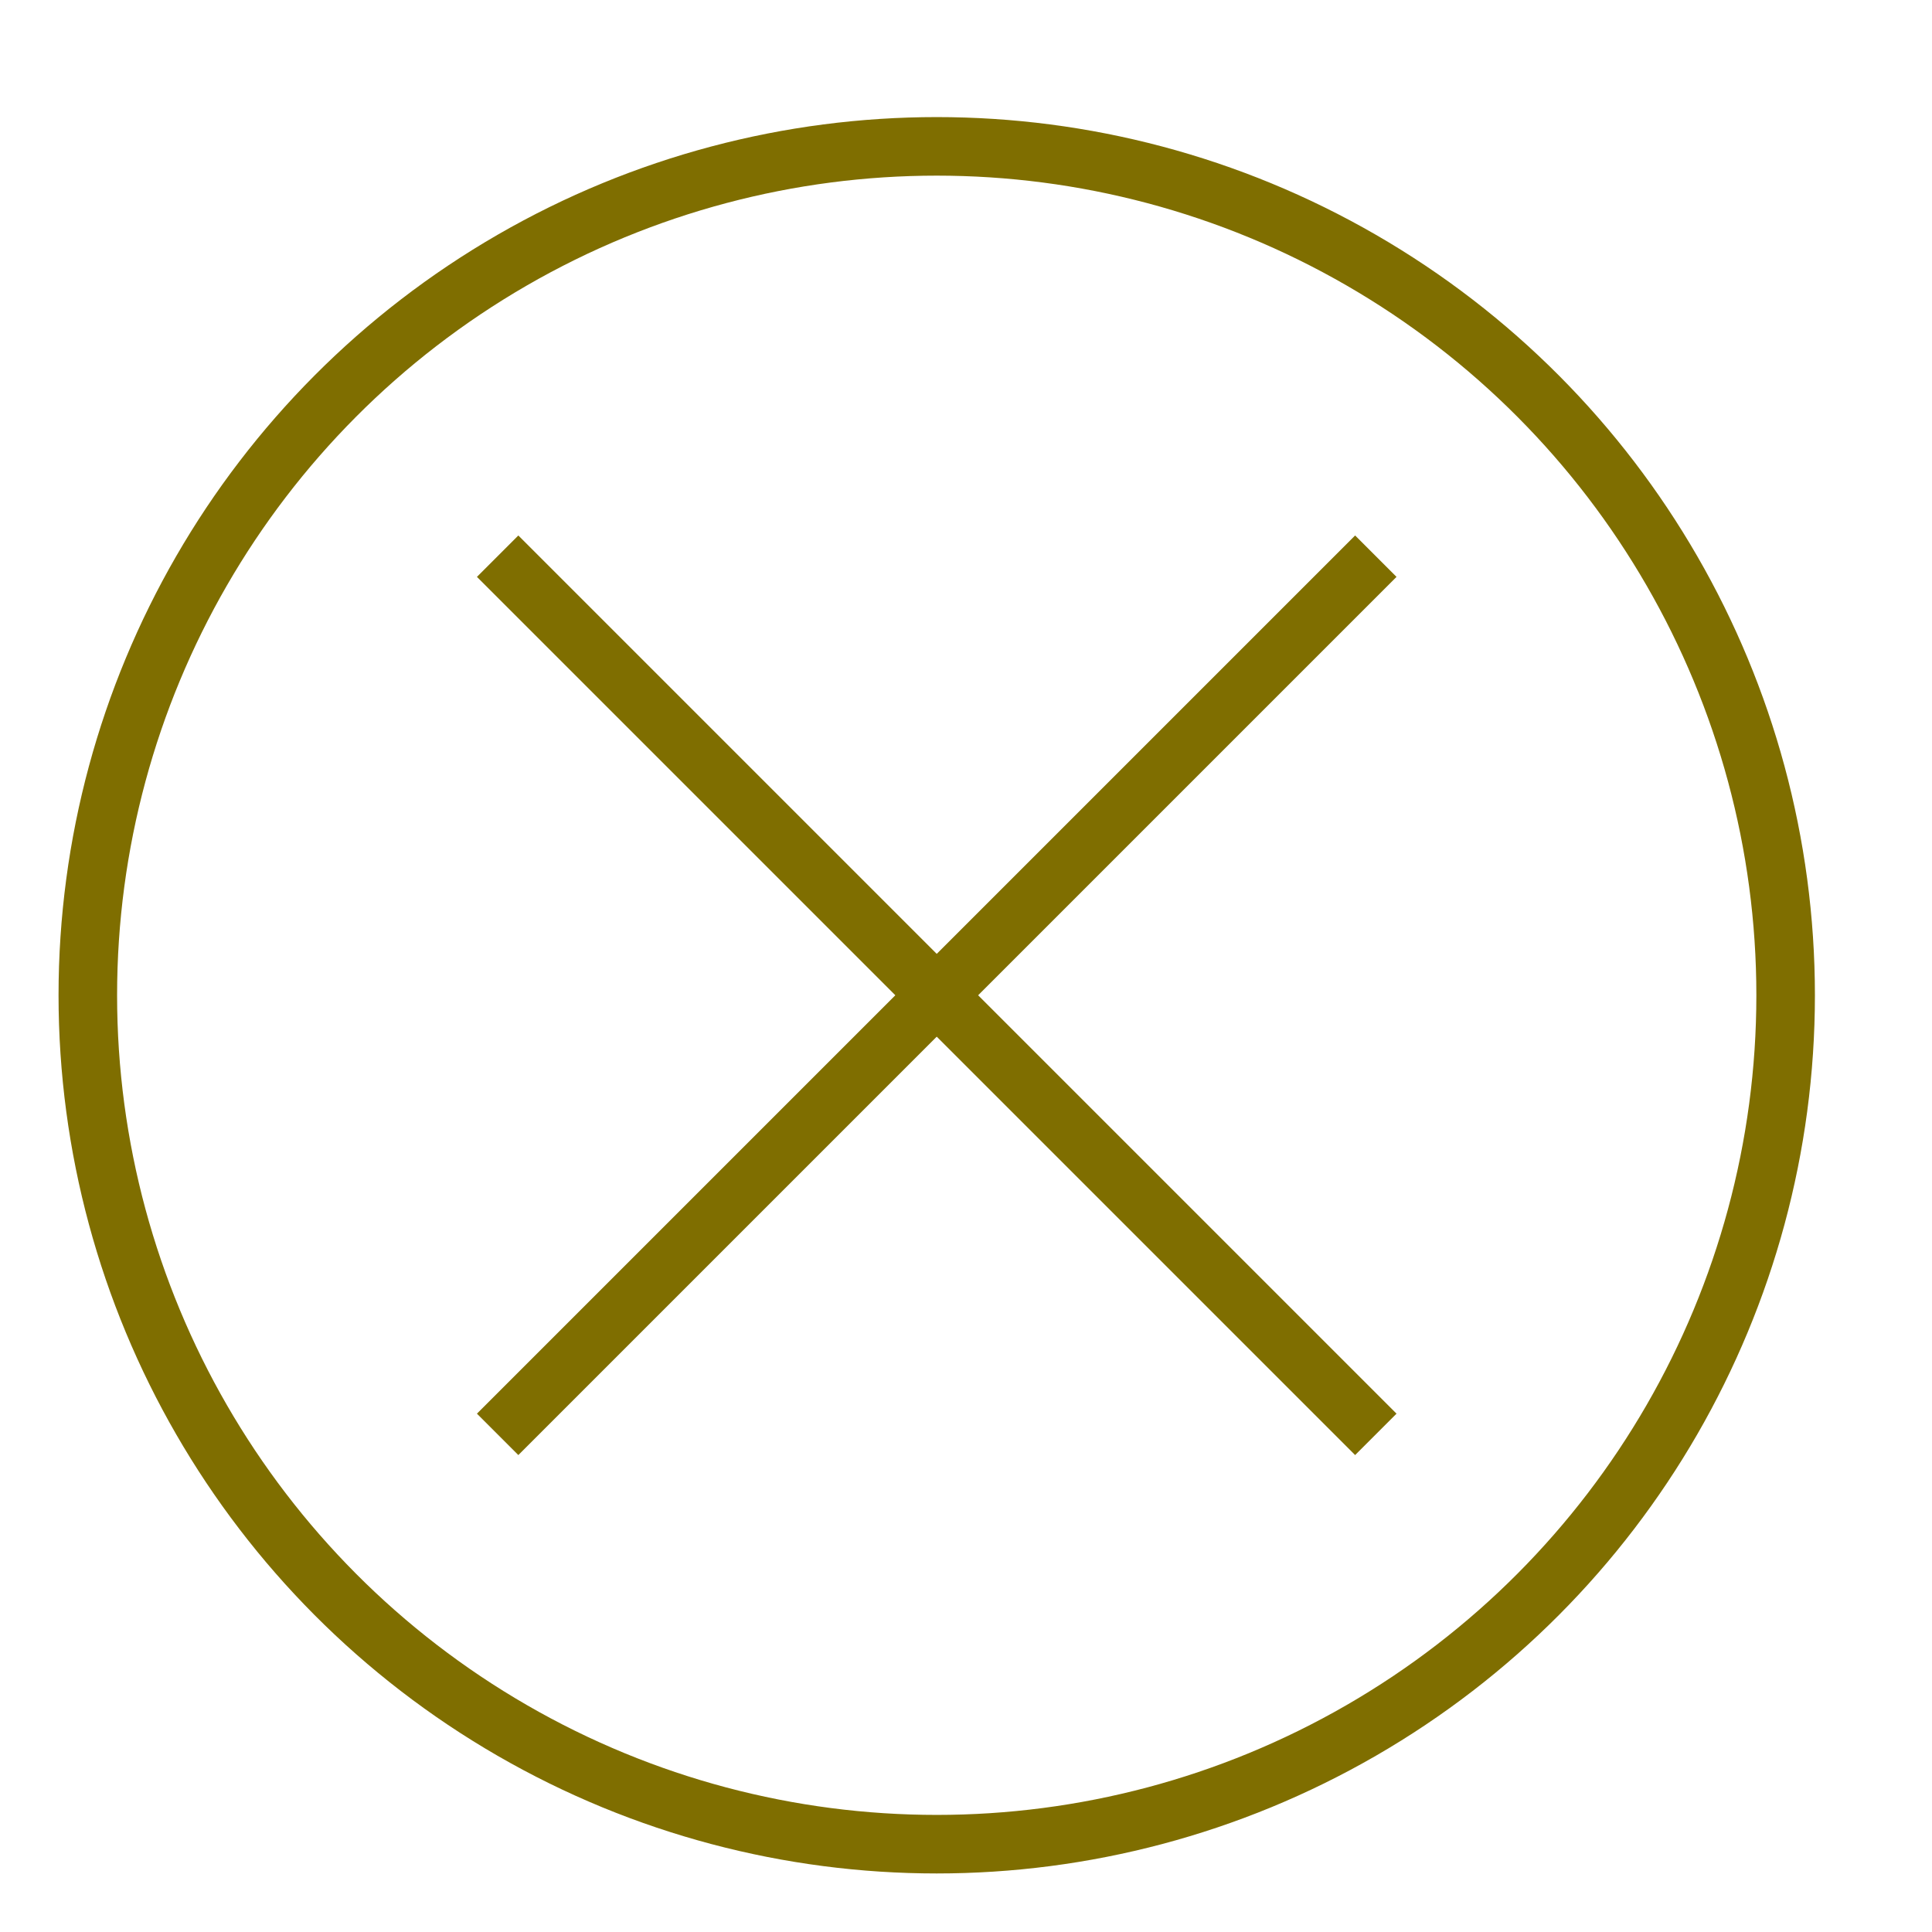 <?xml version="1.0" encoding="UTF-8"?>
<!DOCTYPE svg PUBLIC "-//W3C//DTD SVG 1.1//EN" "http://www.w3.org/Graphics/SVG/1.1/DTD/svg11.dtd">
<!-- Creator: CorelDRAW 2019 (64-Bit) -->
<svg xmlns="http://www.w3.org/2000/svg" xml:space="preserve" width="33px" height="33px" version="1.1" shape-rendering="geometricPrecision" text-rendering="geometricPrecision" image-rendering="optimizeQuality" fill-rule="evenodd" clip-rule="evenodd"
viewBox="0 0 33 33"
 xmlns:xlink="http://www.w3.org/1999/xlink"
 xmlns:xodm="http://www.corel.com/coreldraw/odm/2003">
 <g id="Ebene_x0020_1">
  <circle fill="none" stroke="#7F6E00" stroke-miterlimit="22.926" cx="16" cy="17" r="14.5"/>
  <line fill="none" stroke="#7F6E00" stroke-miterlimit="22.926" x1="8.5" y1="24.5" x2="23.5" y2= "9.5" />
  <line fill="none" stroke="#7F6E00" stroke-miterlimit="22.926" x1="23.5" y1="24.5" x2="8.5" y2= "9.5" />
 </g>
</svg>
